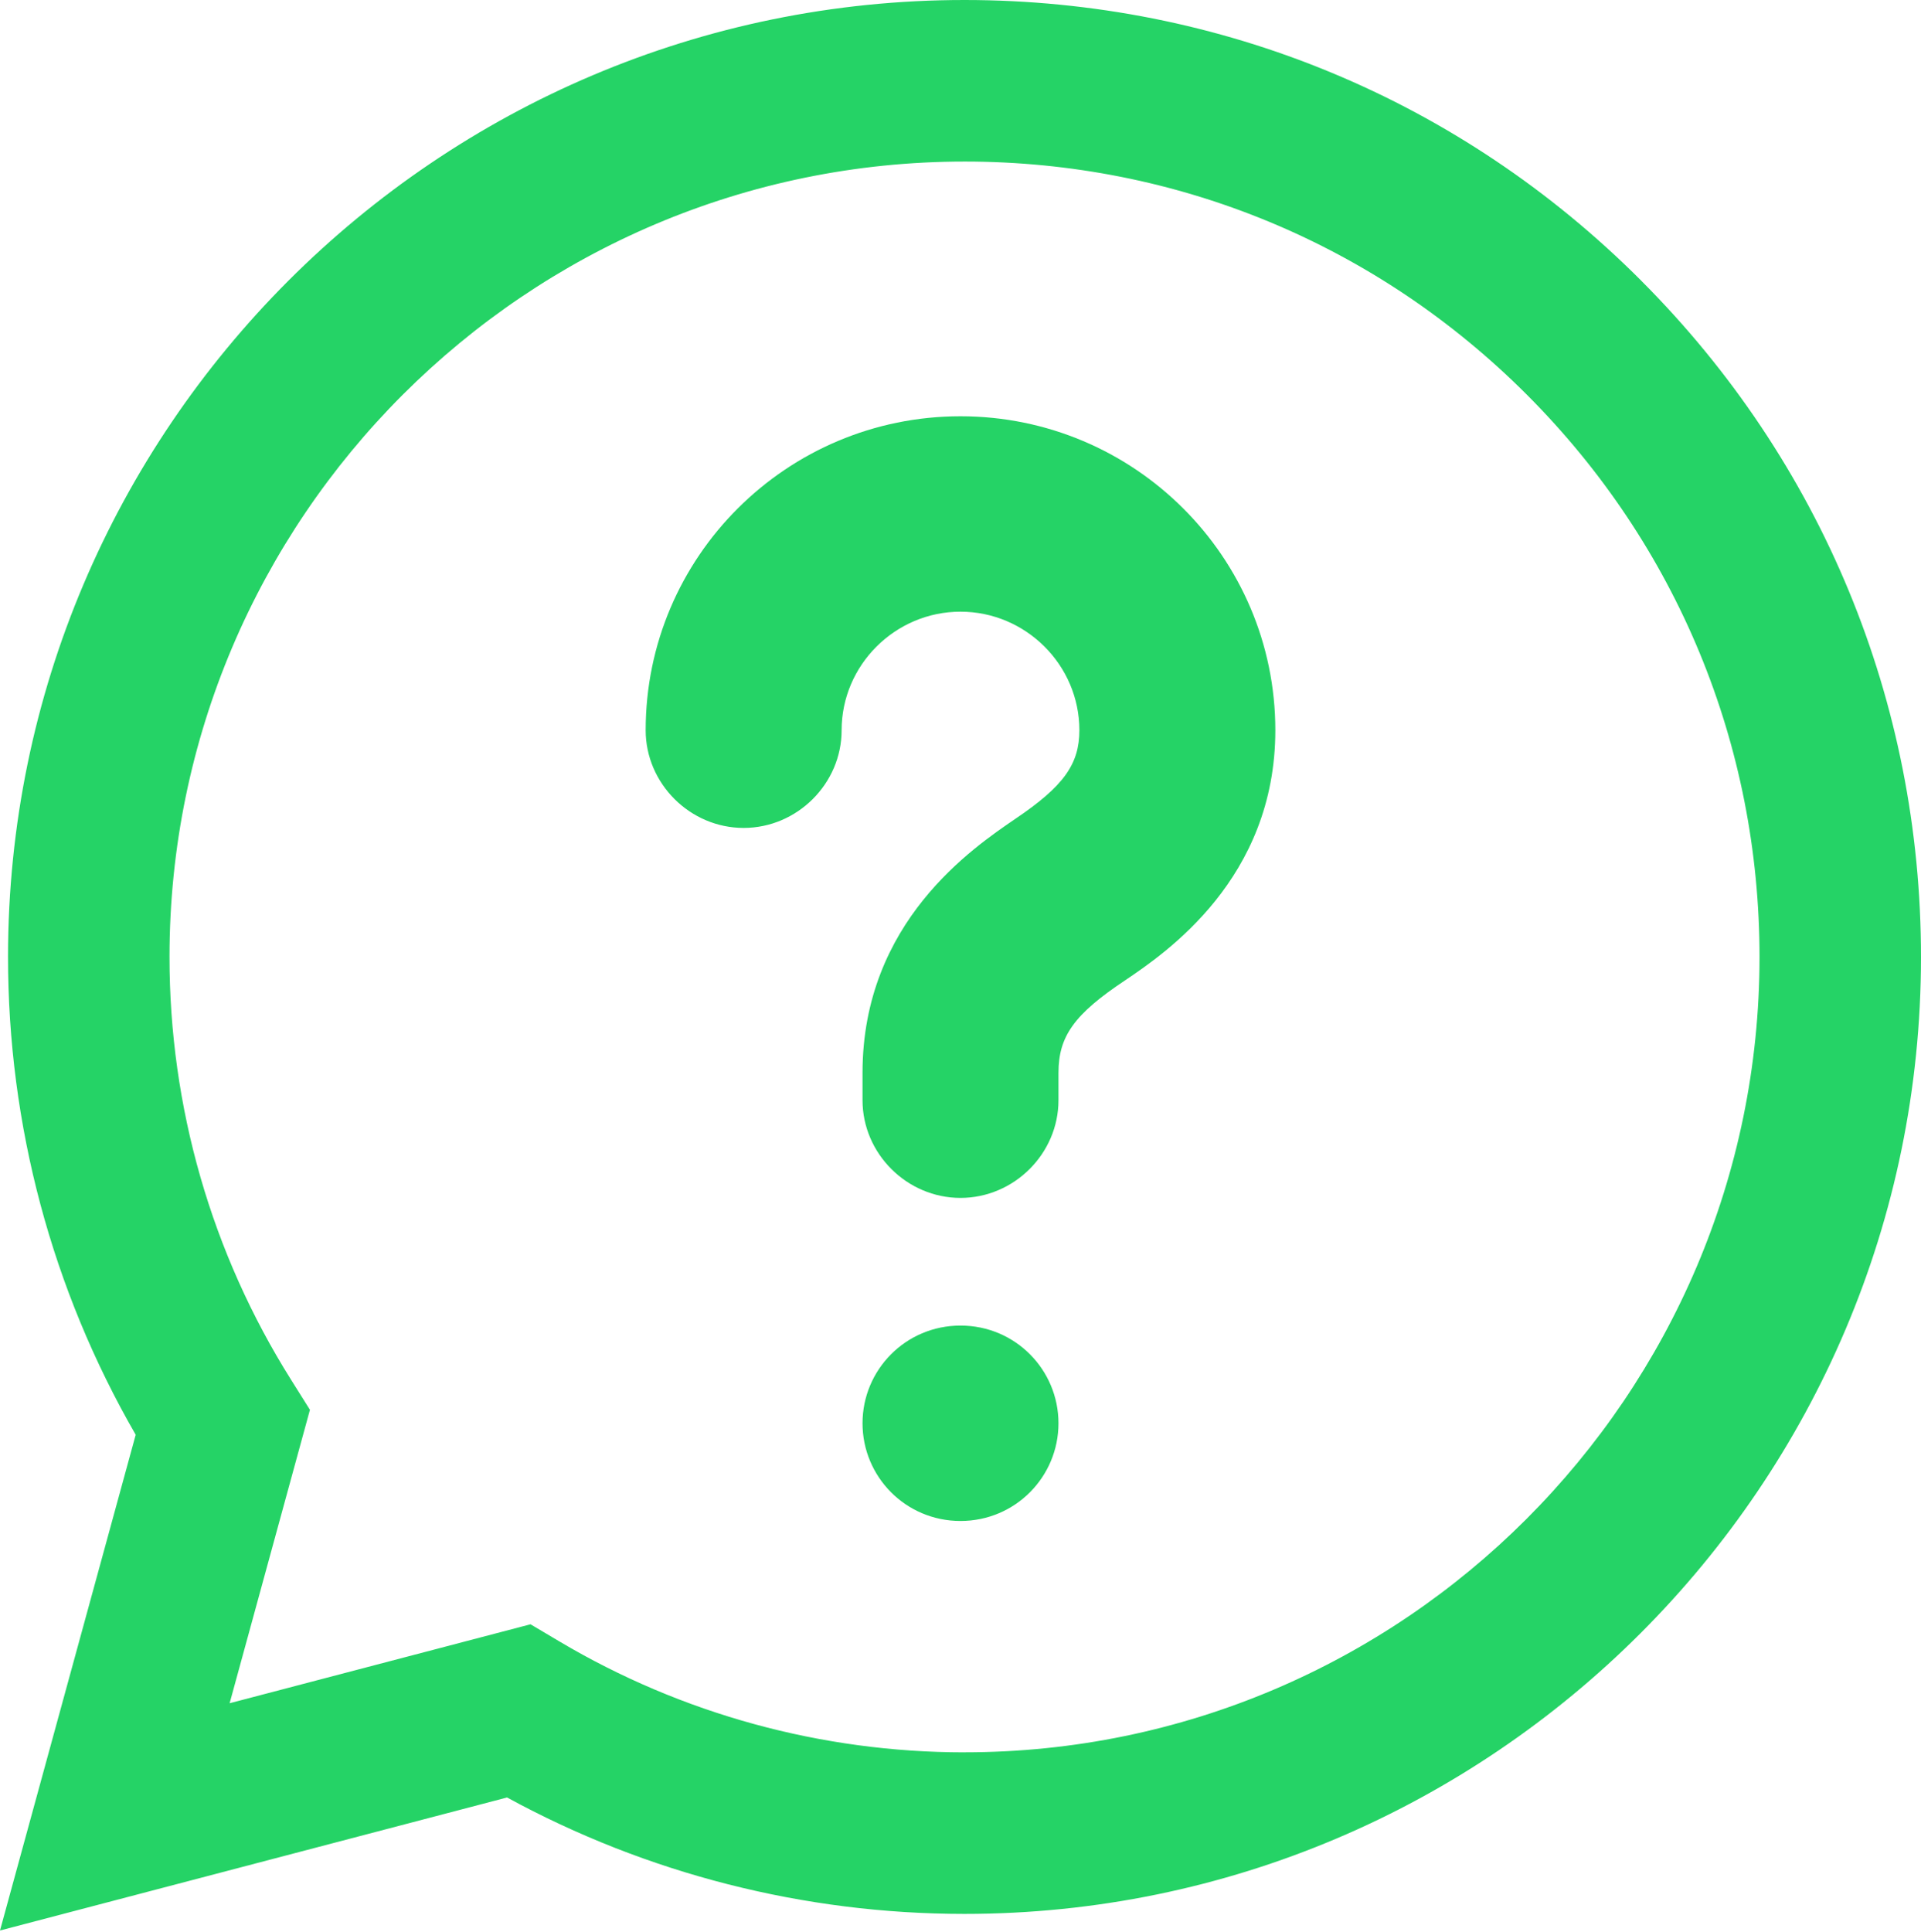 <svg width="360" height="362" viewBox="0 0 360 362" fill="none" xmlns="http://www.w3.org/2000/svg">
<g clip-path="url(#clip0_1_3)">
<path fill-rule="evenodd" clip-rule="evenodd" d="M307.546 52.566C273.709 18.685 228.706 0.017 180.756 0C81.951 0 1.538 80.404 1.504 179.235C1.487 210.829 9.746 241.667 25.432 268.844L0 361.736L95.024 336.811C121.203 351.096 150.683 358.616 180.679 358.625H180.756C279.544 358.625 359.966 278.212 360 179.381C360.017 131.483 341.392 86.455 307.546 52.574V52.566ZM180.756 328.354H180.696C153.966 328.346 127.744 321.16 104.865 307.589L99.424 304.358L43.034 319.149L58.083 264.168L54.542 258.53C39.63 234.809 31.749 207.391 31.766 179.244C31.801 97.104 98.633 30.271 180.817 30.271C220.61 30.288 258.015 45.801 286.145 73.966C314.276 102.123 329.755 139.562 329.738 179.364C329.703 261.513 262.871 328.346 180.756 328.346V328.354Z" fill="#25D366"/>
<path d="M161.639 266.692C161.639 276.7 169.718 285 180 285C190.282 285 198.361 276.7 198.361 266.692C198.361 256.684 190.282 248.384 180 248.384C169.718 248.384 161.639 256.684 161.639 266.692Z" fill="#25D366"/>
<path d="M198.361 201.028C198.361 194.194 201.299 190.044 210.846 183.697C218.436 178.571 239 164.657 239 136.829C239 104.363 212.56 78 180 78C147.44 78 121 104.363 121 136.829C121 146.837 129.324 155.137 139.361 155.137C149.398 155.137 157.722 146.837 157.722 136.829C157.722 124.624 167.759 114.616 180 114.616C192.241 114.616 202.278 124.624 202.278 136.829C202.278 143.176 199.34 147.325 190.282 153.428C182.448 158.798 161.639 172.712 161.639 201.028V206.155C161.639 216.163 169.963 224.462 180 224.462C190.037 224.462 198.361 216.163 198.361 206.155V201.028Z" fill="#25D366"/>
</g>
<defs>
<clipPath id="clip0_1_3">
<rect width="360" height="362" fill="white"/>
</clipPath>
</defs>
</svg>
